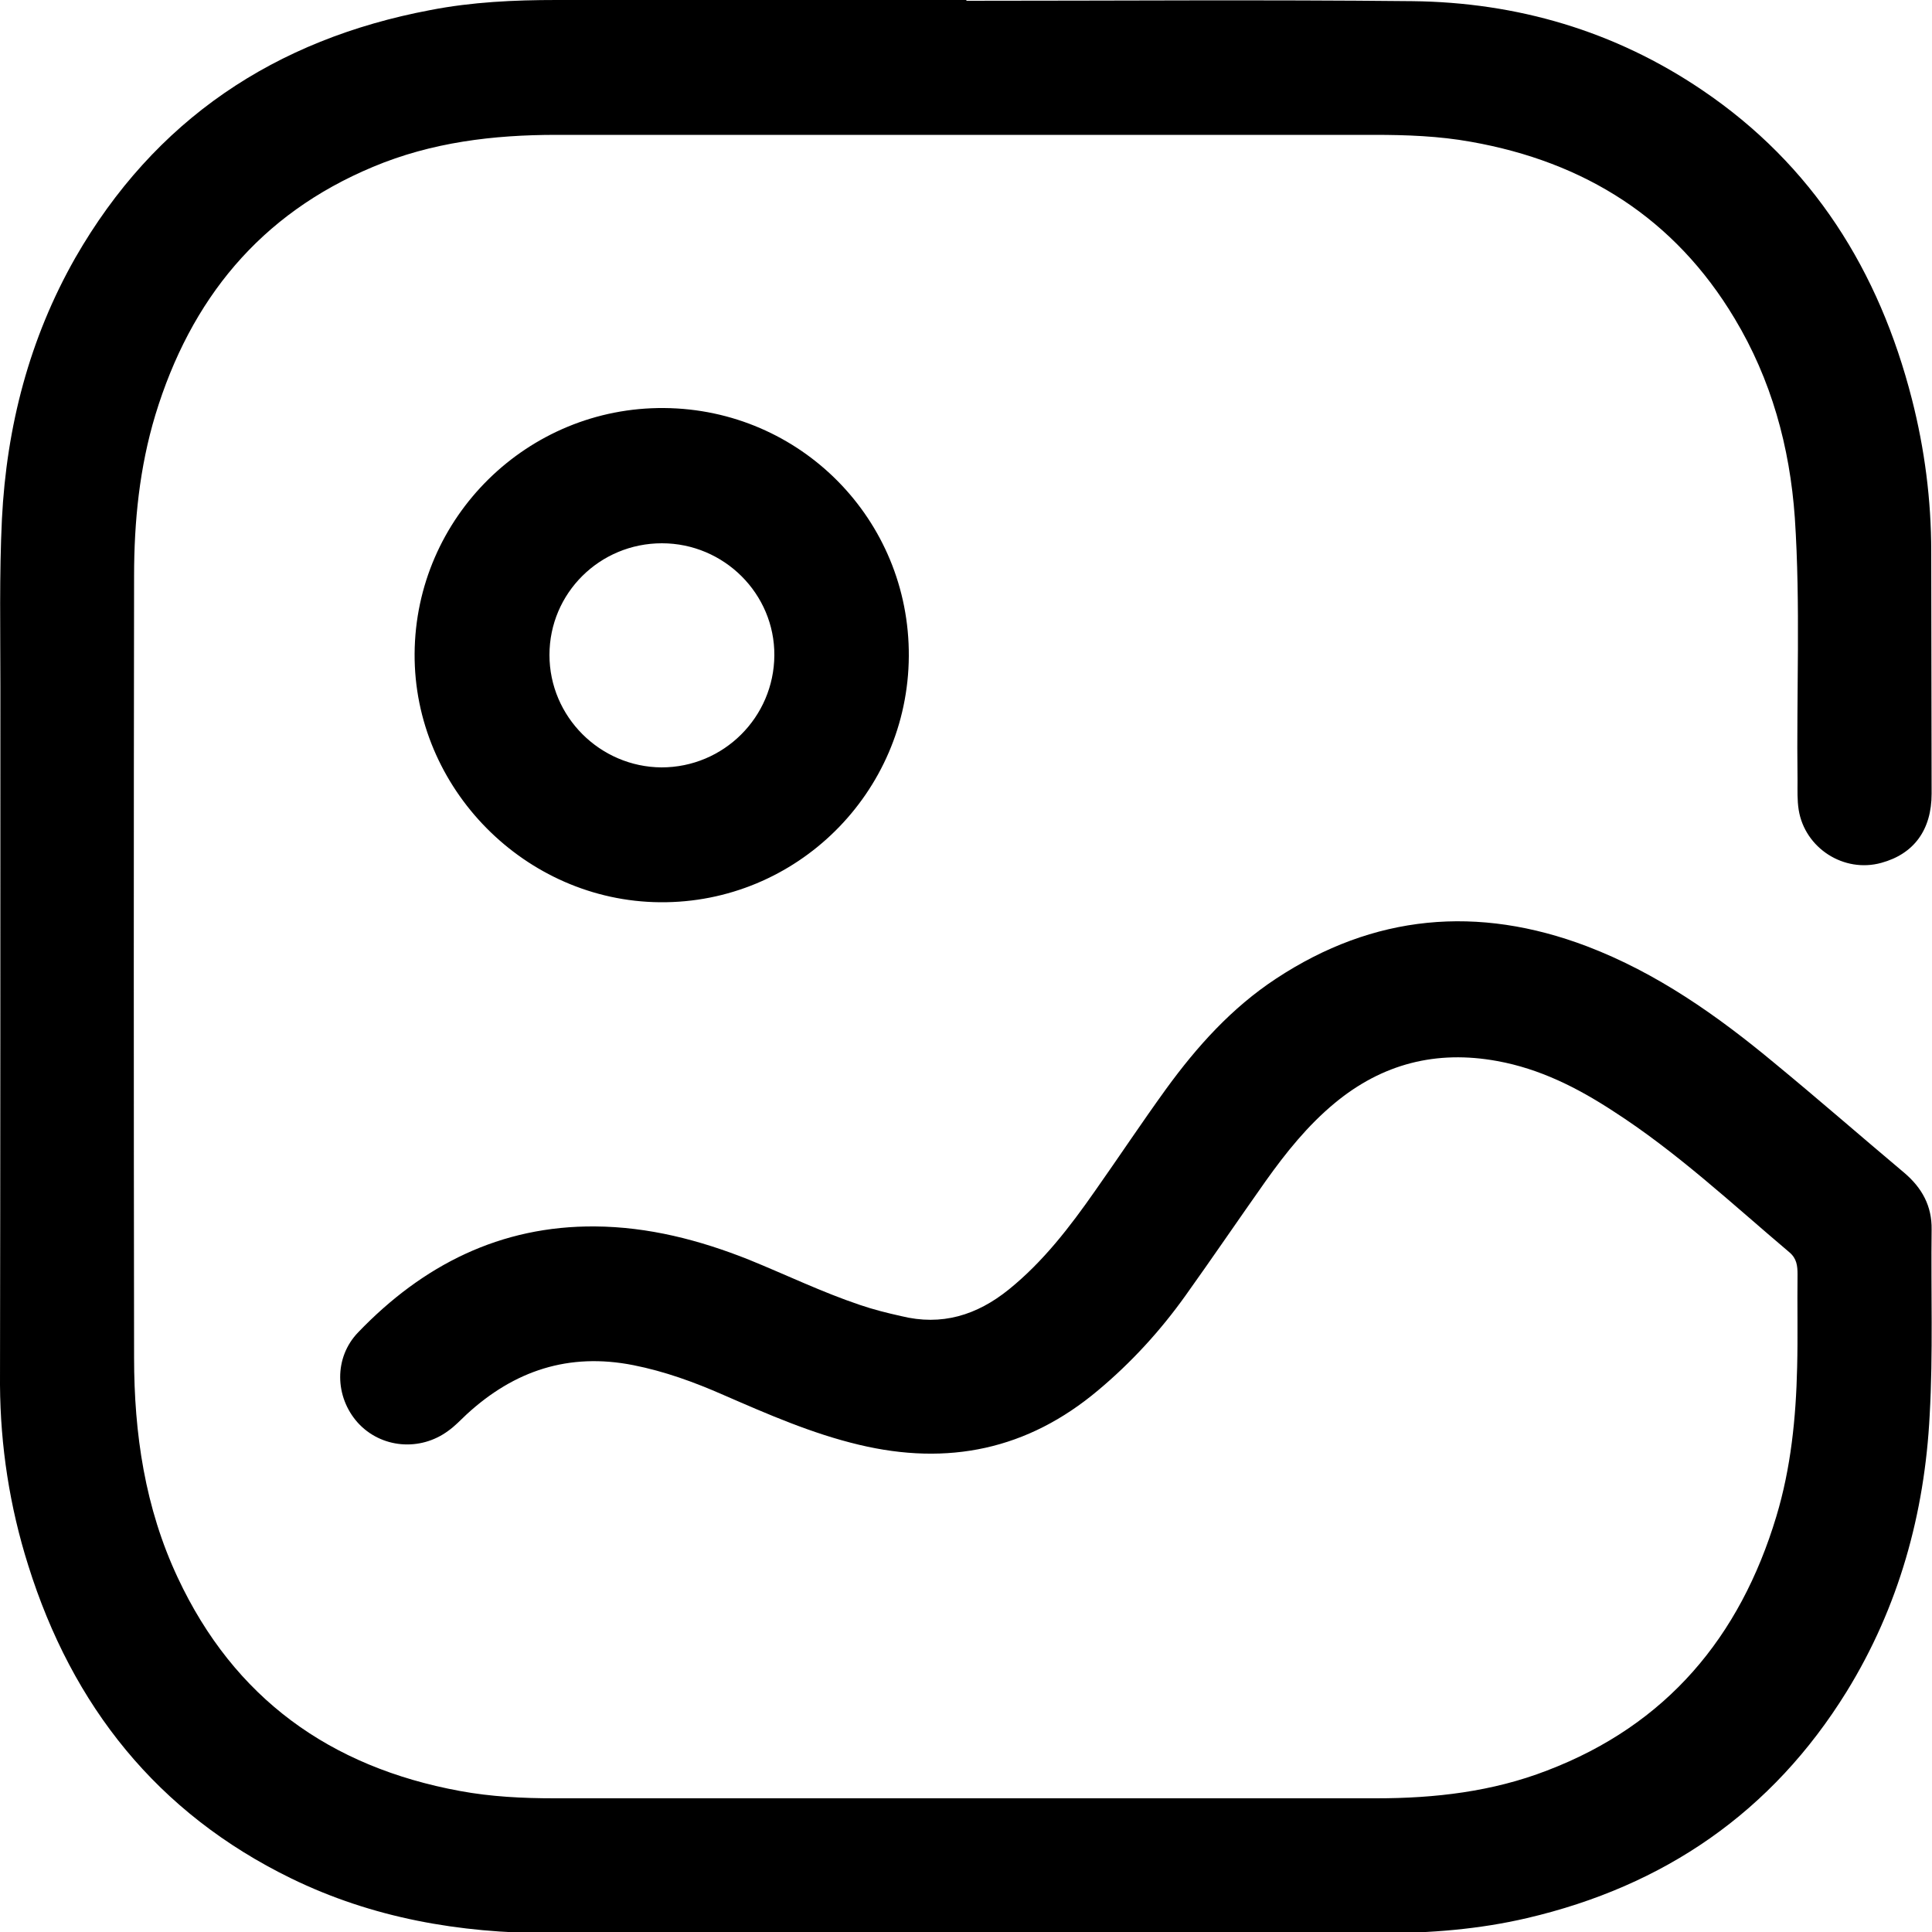 <svg xmlns="http://www.w3.org/2000/svg" viewBox="0 0 500 500" style="enable-background:new 0 0 500 500" xml:space="preserve"><path d="M250.1.2c38.5 0 77-.3 115.4.1 27.1.3 52.4 7.7 75 23 28.7 19.4 45.8 46.8 54.3 80 3.3 12.9 5 26.1 5 39.4 0 20.9.1 41.8.1 62.7 0 9.4-4.6 15.6-13 17.9-9.7 2.7-19.8-3.8-21.4-13.7-.4-2.5-.3-5.1-.3-7.6-.3-22.7.8-45.3-.7-68-1.3-18.4-6.1-35.8-15.6-51.6-15.5-25.9-38.8-40.5-68.2-45.7-8.3-1.5-16.7-1.8-25.1-1.8H144c-16.3 0-32.3 1.9-47.5 8.3-29.2 12.2-47.2 34.3-56.3 64.2-4.1 13.6-5.5 27.5-5.5 41.7-.1 67.4-.1 134.8 0 202.2 0 19.7 2.8 38.9 11.3 57 14.6 31.2 39.4 49 73 55.2 8.1 1.5 16.3 1.9 24.5 1.9h212.7c15.1 0 30-1.7 44.2-7.2 30.9-11.8 49.9-34.5 59.3-65.7 3.8-12.6 5.1-25.6 5.4-38.7.2-8 0-16 .1-24 0-2.2-.2-4.1-2.1-5.7-14.9-12.6-29.2-26-45.7-36.6-9.2-6-18.9-10.9-29.9-12.9-15.8-2.9-29.8.7-42.1 10.9-7 5.8-12.6 12.8-17.8 20.1-7 9.9-13.8 19.9-20.8 29.7-6.5 9.1-14 17.3-22.6 24.5-18.3 15.4-38.9 19.6-61.9 14.1-12.2-2.9-23.6-7.9-35.1-12.9-7.5-3.3-15.2-6.1-23.3-7.7-16.7-3.3-30.8 1.4-43.1 12.7-1.6 1.5-3.1 3.1-4.8 4.3-7.3 5.4-17.4 4.5-23.4-2.1-6-6.7-6.2-16.9.1-23.4 16.7-17.4 36.8-27.6 61.3-27.4 13.8.1 27 3.5 39.8 8.6 9.6 3.9 18.9 8.4 28.7 11.7 3.5 1.2 7.1 2.1 10.7 2.9 10.5 2.6 19.6-.2 27.9-6.9 8.9-7.2 15.8-16.2 22.3-25.5 6.2-8.8 12.1-17.7 18.4-26.4 8-11 17-21 28.4-28.5 25.3-16.7 52.3-19.1 80.5-8.4 18.1 6.9 33.7 17.9 48.5 30.2 11.3 9.3 22.3 18.9 33.6 28.4 4.6 3.9 7.2 8.6 7.1 14.7-.2 16 .4 32.1-.5 48-1.3 25.5-8 49.7-21.5 71.6-19.3 31.2-47.2 50.3-82.7 58.6-12.4 2.9-25 3.9-37.8 3.9-71.7 0-143.4-.1-215.1 0-23.4 0-45.9-3.9-67-14.2-34.6-16.9-56.6-44.6-68-81C2.5 389.9.1 374.3 0 358.4c.1-60.4.1-120.6.1-180.7 0-14.5-.3-28.9.4-43.4 1.2-23.9 7.1-46.7 19-67.6C40 31 71.1 10.2 111.4 2.6 122.2.5 133.1 0 144 0h106.1v.2zm-78.2 105.4c-35.4-.3-64.4 28.3-64.6 63.6-.2 34.8 28.6 64 63.5 64.3 35.3.3 64.2-28.3 64.4-63.7.2-35.3-28-63.9-63.3-64.2zm-29.7 63.9c0-16 13-28.9 29.1-28.9s29.2 13.1 29.1 29c-.1 16-13.1 29-29.2 29-15.9-.1-29-13.1-29-29.1z"/></svg>